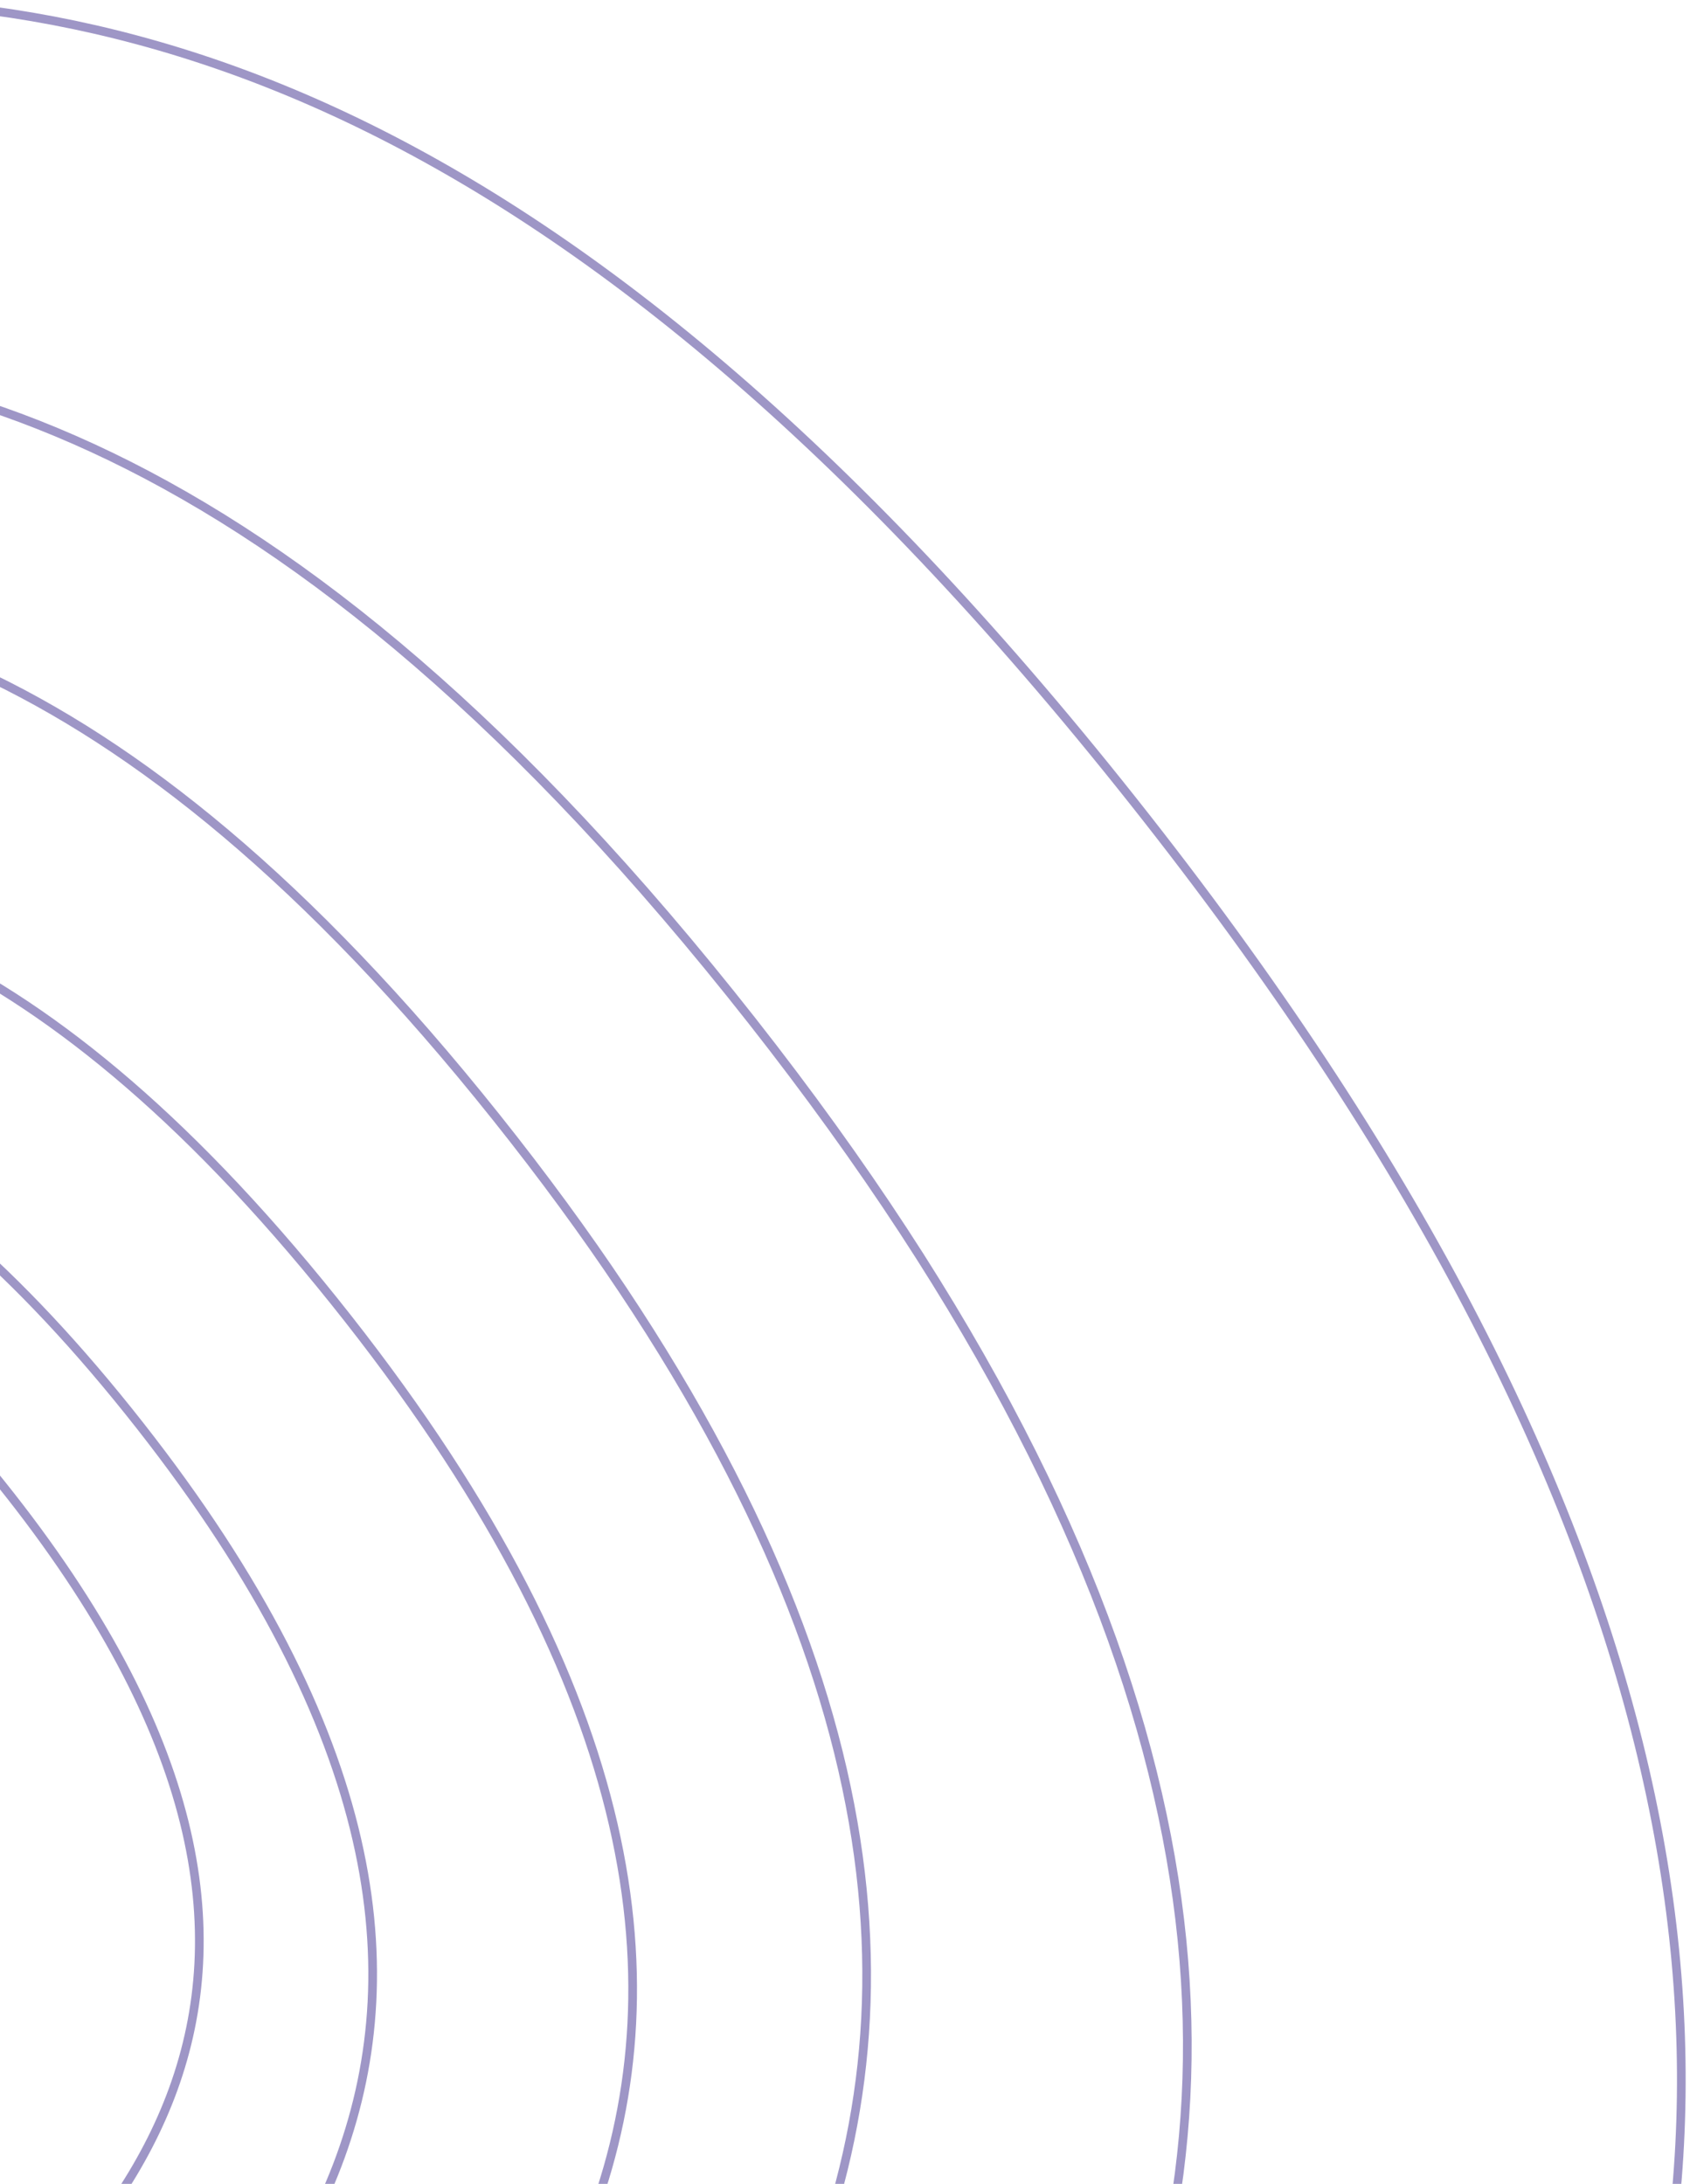 <?xml version="1.0" encoding="UTF-8" standalone="no"?>
<svg
   width="195"
   height="252"
   version="1.1"
   id="svg108"
   sodipodi:docname="bg-desktop-bottom-left.svg"
   inkscape:version="1.2.2 (b0a8486541, 2022-12-01)"
   xmlns:inkscape="http://www.inkscape.org/namespaces/inkscape"
   xmlns:sodipodi="http://sodipodi.sourceforge.net/DTD/sodipodi-0.dtd"
   xmlns="http://www.w3.org/2000/svg"
   xmlns:svg="http://www.w3.org/2000/svg">
  <defs
     id="defs112" />
  <sodipodi:namedview
     id="namedview110"
     pagecolor="#ffffff"
     bordercolor="#000000"
     borderopacity="0.25"
     inkscape:showpageshadow="2"
     inkscape:pageopacity="0.0"
     inkscape:pagecheckerboard="0"
     inkscape:deskcolor="#d1d1d1"
     showgrid="false"
     inkscape:zoom="1.5218254"
     inkscape:cx="97.25163"
     inkscape:cy="252.65711"
     inkscape:window-width="1920"
     inkscape:window-height="1003"
     inkscape:window-x="0"
     inkscape:window-y="0"
     inkscape:window-maximized="1"
     inkscape:current-layer="svg108" />
  <g
     fill="none"
     fill-rule="evenodd"
     stroke="#9e96c6"
     id="g106">
    <path
       d="m -162.361,17.325 c -75.703,-23.693 -153.543,-63.212 -233.235,8.97 -79.693,72.182 -129.794,135.414 -97.44,217.227 32.354,81.814 164.422,30.855 202.794,103.977 38.373,73.122 -45.94,139.485 -9.591,204.563 36.35,65.078 64.3,106.787 181.115,65.409 C -1.902,576.092 -12.673,470.807 76.16,409.153 164.993,347.499 261.104,255.2 129.206,90.506 -2.692,-74.188 -86.659,41.02 -162.36,17.326 Z"
       id="path94" />
    <path
       d="m -152.895,55.249 c -61.583,-19.24 -124.905,-51.33 -189.734,7.283 -64.828,58.614 -105.585,109.959 -79.266,176.393 26.32,66.434 133.755,25.055 164.971,84.43 31.216,59.377 -37.372,113.266 -7.802,166.11 29.57,52.845 52.306,86.713 147.334,53.113 95.028,-33.6 86.267,-119.094 158.53,-169.158 C 113.403,323.356 191.588,248.408 84.291,114.673 -23.006,-19.062 -91.312,74.489 -152.895,55.249 Z"
       id="path96" />
    <path
       d="M -135.188,80.417 C -185.15,64.72 -236.522,38.535 -289.117,86.36 c -52.594,47.825 -85.66,89.72 -64.307,143.926 21.353,54.206 108.513,20.443 133.838,68.89 25.325,48.448 -30.32,92.418 -6.33,135.536 23.99,43.117 42.436,70.752 119.531,43.336 C -29.29,450.633 -36.398,380.875 22.229,340.026 80.856,299.176 144.287,238.023 57.238,128.904 -29.811,19.784 -85.227,96.116 -135.188,80.417 Z"
       id="path98" />
    <path
       d="m -116.684,111.184 c -40.295,-12.596 -81.728,-33.603 -124.147,4.768 -42.419,38.371 -69.087,71.984 -51.865,115.475 17.221,43.491 87.518,16.402 107.943,55.273 20.425,38.87 -24.453,74.148 -5.105,108.743 19.348,34.595 34.225,56.767 96.404,34.77 62.179,-21.996 56.446,-77.965 103.73,-110.739 C 57.56,286.7 108.718,237.635 38.512,150.086 -31.695,62.536 -76.389,123.779 -116.684,111.184 Z"
       id="path100" />
    <path
       d="m -111.917,131.046 c -32.91,-10.295 -66.749,-27.467 -101.393,3.897 -34.643,31.365 -56.424,58.84 -42.358,94.389 14.065,35.549 71.477,13.407 88.158,45.179 16.682,31.772 -19.971,60.609 -4.17,88.886 15.803,28.277 27.953,46.4 78.735,28.42 50.782,-17.979 46.1,-63.727 84.718,-90.516 38.617,-26.79 80.398,-66.895 23.06,-138.457 -57.339,-71.562 -93.841,-21.503 -126.75,-31.798 z"
       id="path102" />
    <path
       d="m -102.775,145.406 c -26.718,-8.36 -54.191,-22.305 -82.318,3.165 -28.127,25.47 -45.81,47.78 -34.39,76.649 11.419,28.868 58.03,10.887 71.574,36.688 13.544,25.8 -16.214,49.217 -3.385,72.18 12.83,22.963 22.694,37.68 63.923,23.08 41.229,-14.6 37.428,-51.75 68.78,-73.505 C 12.762,261.908 46.684,229.34 0.132,171.228 -46.421,113.116 -76.056,153.766 -102.775,145.406 Z"
       id="path104" />
  </g>
</svg>
